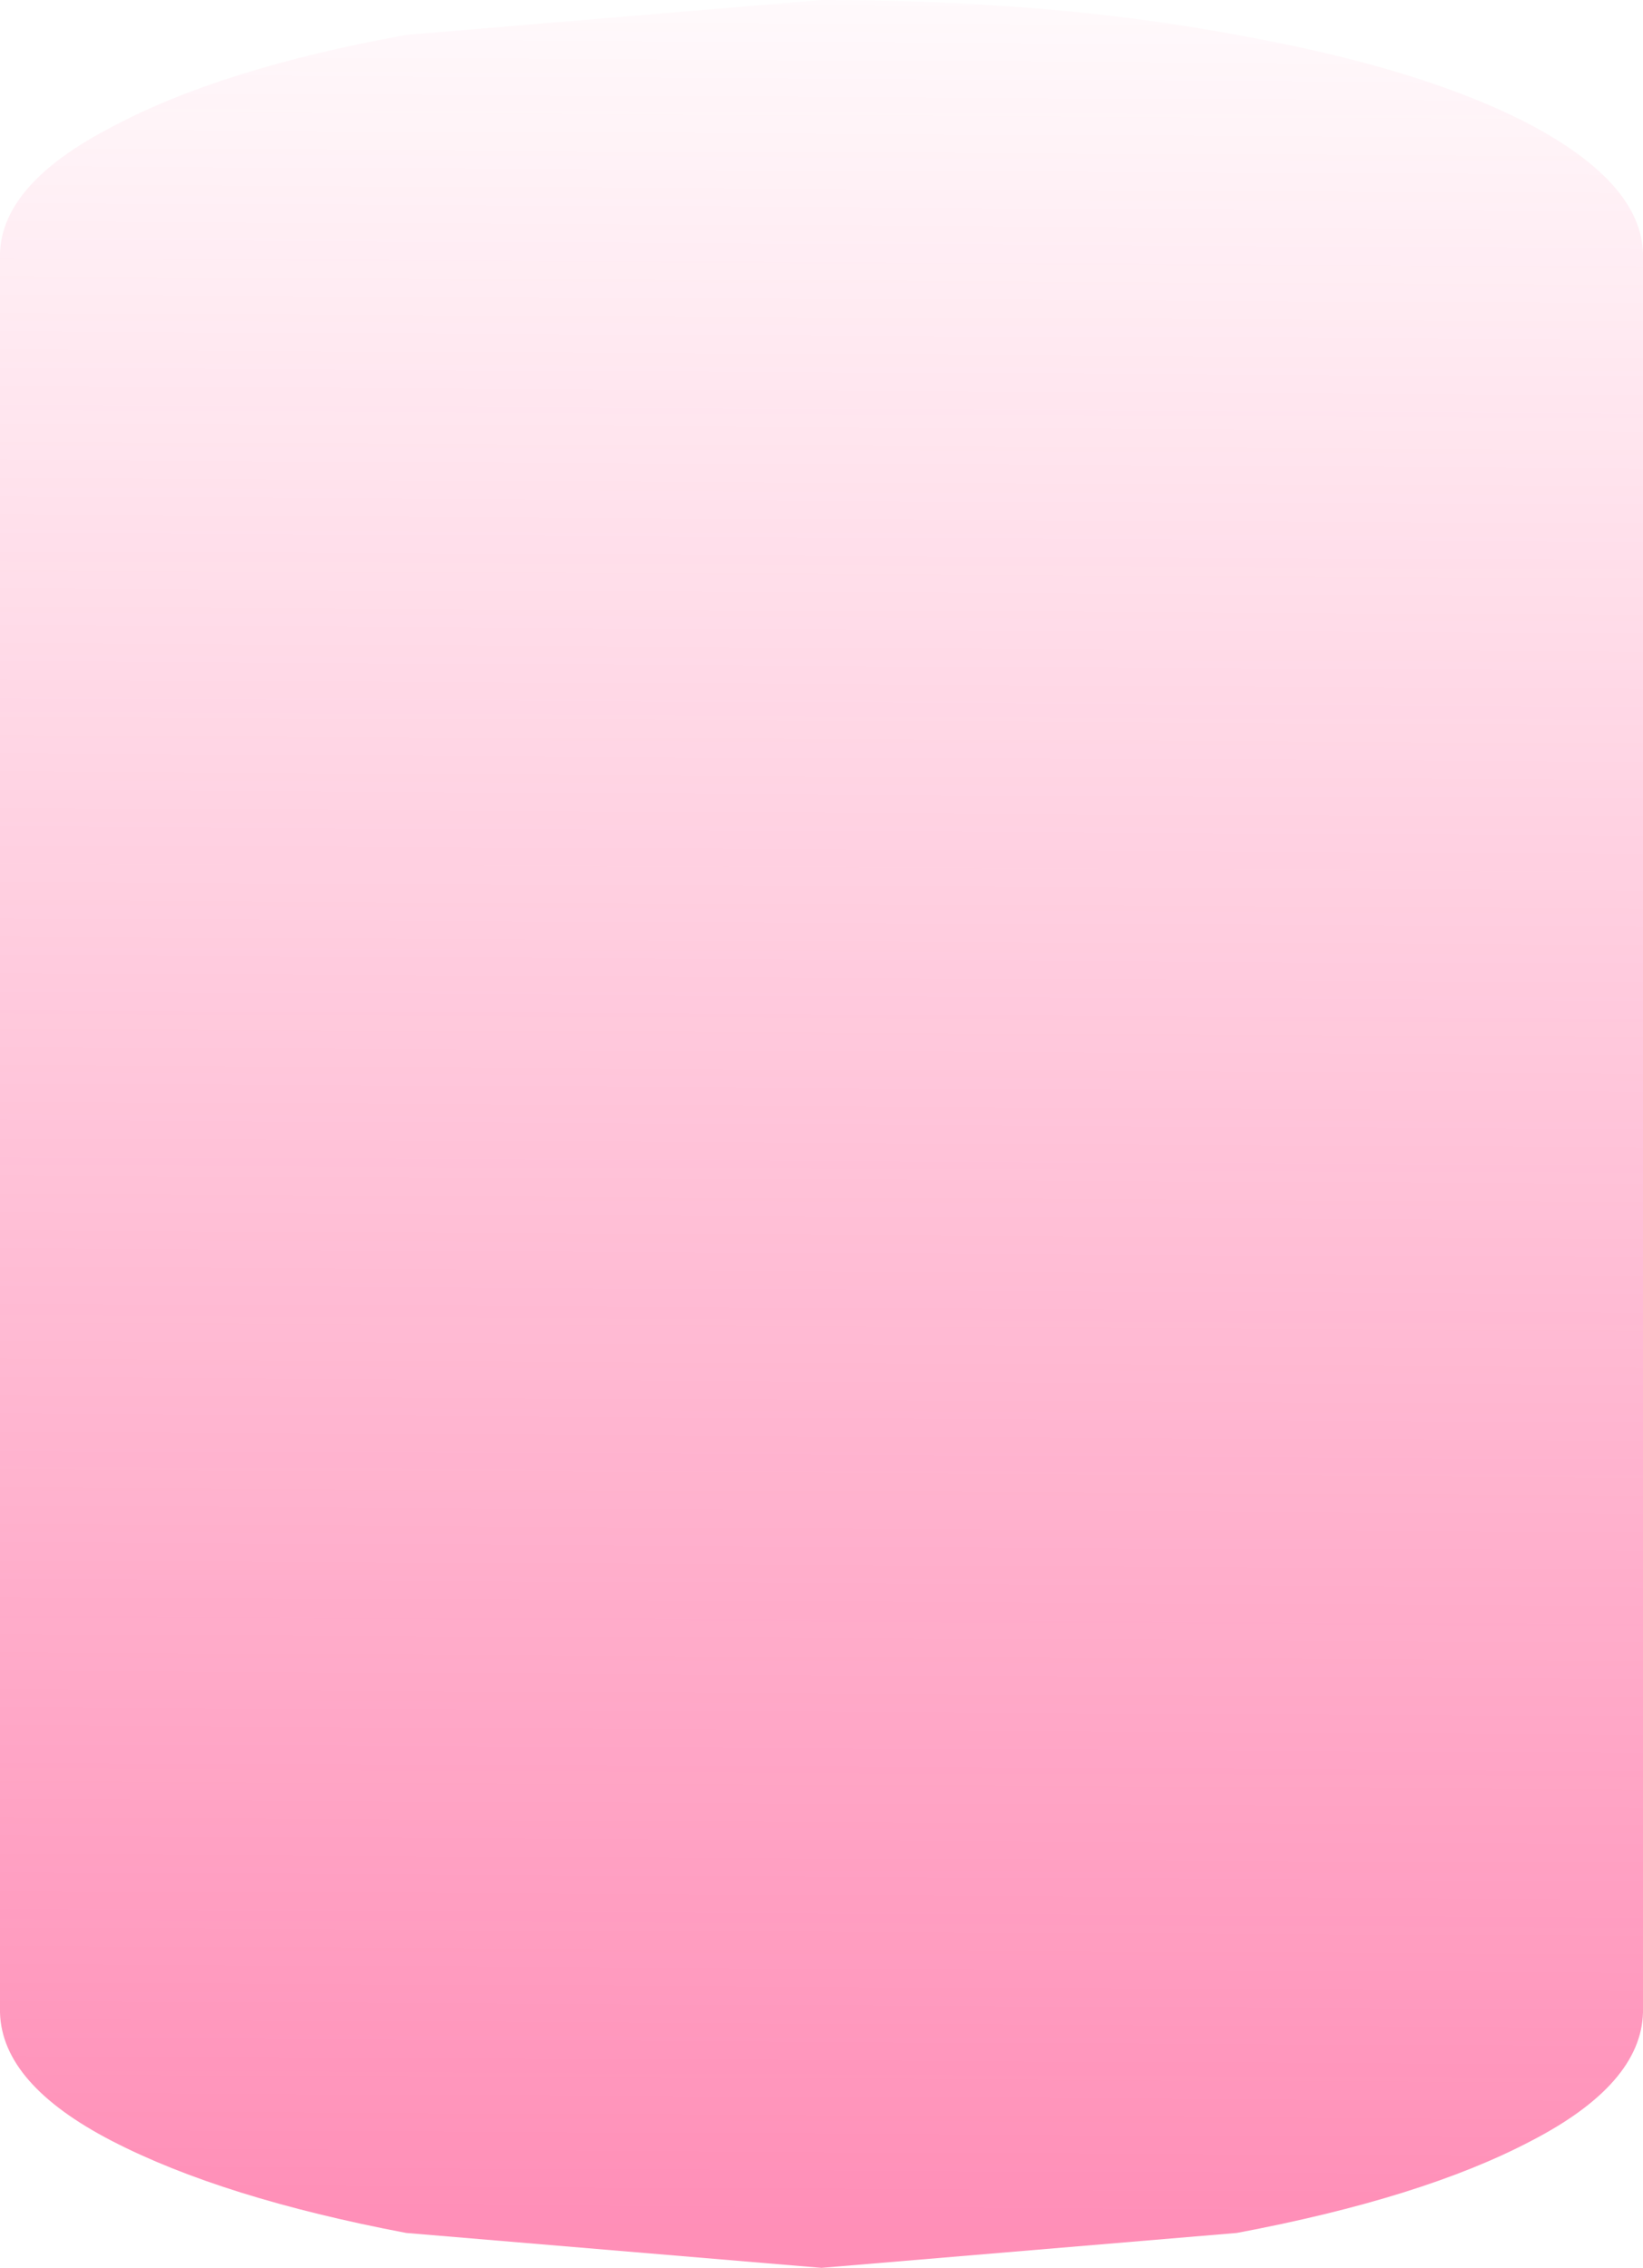 <?xml version="1.0" encoding="UTF-8" standalone="no"?>
<svg xmlns:xlink="http://www.w3.org/1999/xlink" height="61.7px" width="44.7px" xmlns="http://www.w3.org/2000/svg">
  <g transform="matrix(1.0, 0.0, 0.0, 1.0, 0.0, 0.0)">
    <path d="M44.7 9.6 L44.7 16.45 44.7 25.75 44.7 35.9 44.7 45.25 44.7 52.05 44.7 54.75 Q44.65 56.7 41.65 58.25 38.7 59.8 33.65 60.75 L22.35 61.7 11.05 60.75 Q6.05 59.8 3.05 58.25 0.05 56.7 0.0 54.75 L0.0 52.05 0.0 45.25 0.0 35.9 0.0 25.75 0.0 16.45 0.0 9.6 0.0 6.9 Q0.05 5.0 3.05 3.45 6.05 1.85 11.05 0.95 L22.35 0.0 Q28.6 0.0 33.65 0.95 38.7 1.85 41.65 3.4 44.65 5.0 44.7 6.9 L44.7 9.6" fill="url(#gradient0)" fill-rule="evenodd" stroke="none"/>
  </g>
  <defs>
    <linearGradient gradientTransform="matrix(2.0E-4, -0.039, 0.038, 2.0E-4, 22.25, 28.85)" gradientUnits="userSpaceOnUse" id="gradient0" spreadMethod="pad" x1="-819.2" x2="819.2">
      <stop offset="0.0" stop-color="#ff1f70" stop-opacity="0.502"/>
      <stop offset="1.0" stop-color="#ff1f70" stop-opacity="0.0"/>
    </linearGradient>
  </defs>
</svg>
